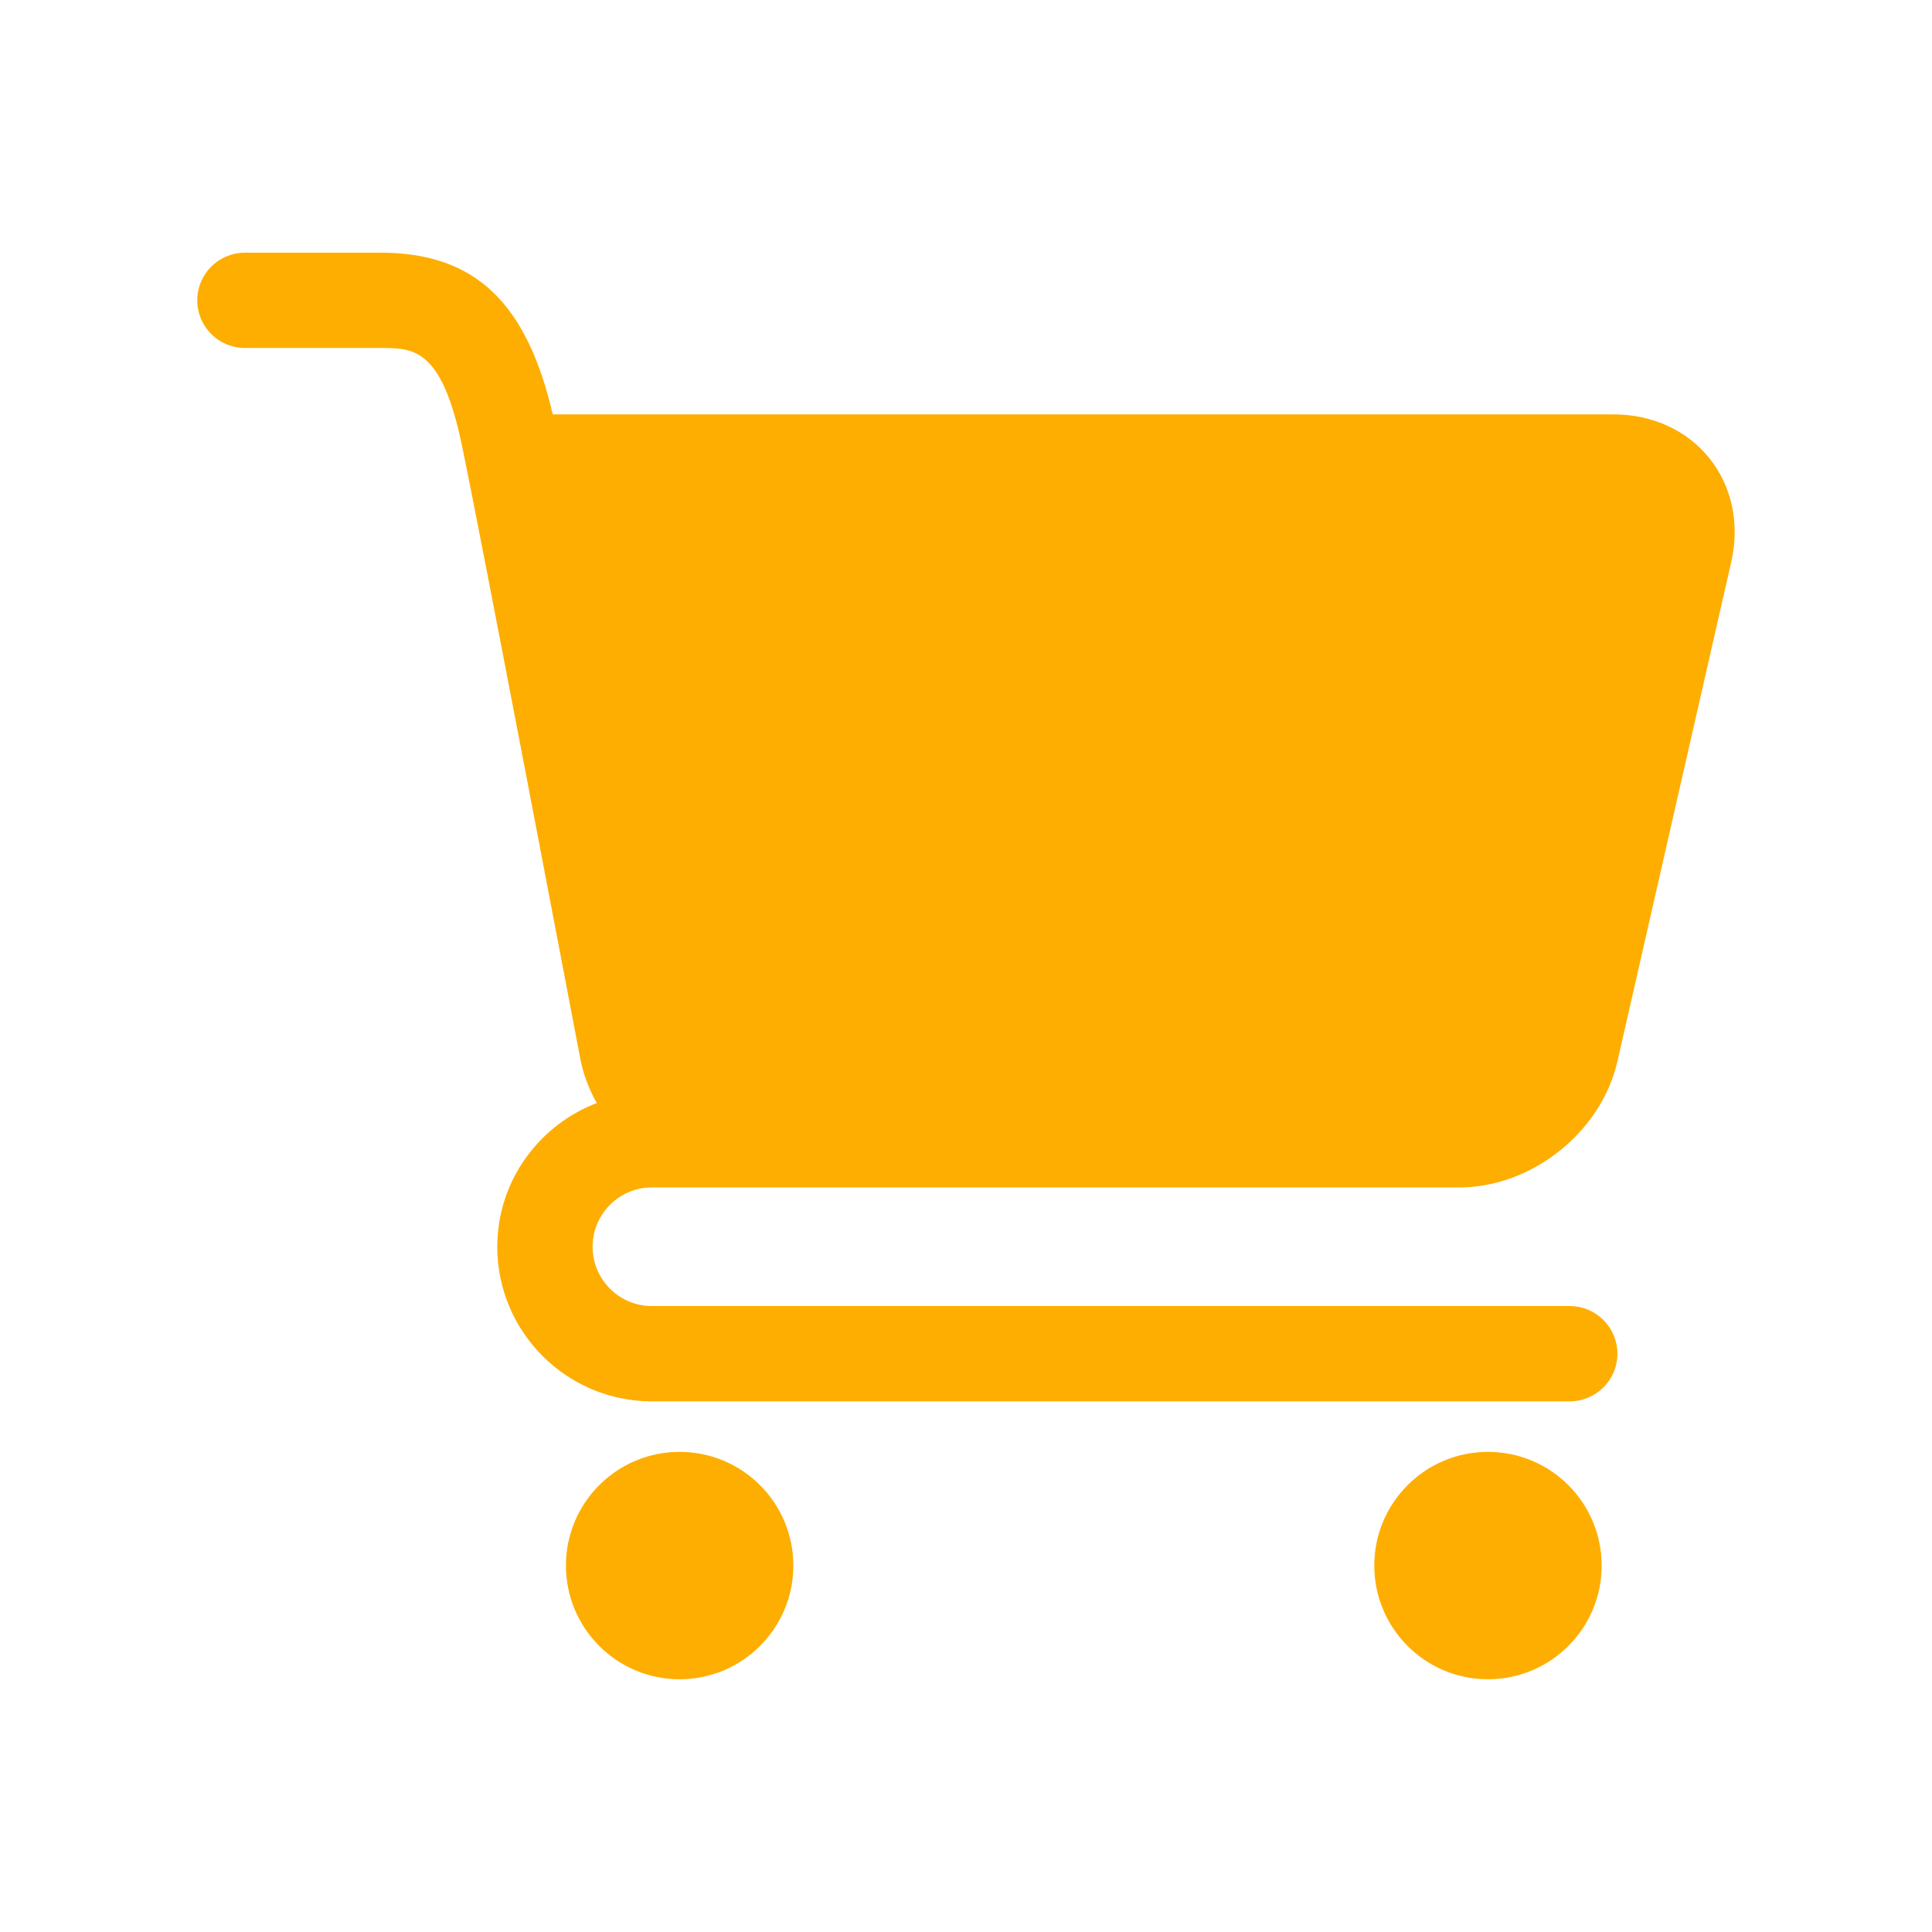 <svg id="svg" fill="#feae01" stroke="#feae01" width="200" height="200" version="1.1" viewBox="144 144 512 512" xmlns="http://www.w3.org/2000/svg">
    <g id="IconSvg_bgCarrier" stroke-width="0"></g>
    <g id="IconSvg_tracerCarrier" stroke-linecap="round" stroke-linejoin="round" stroke="#CCCCCC" stroke-width="0">
      <g xmlns="http://www.w3.org/2000/svg">
  <path d="m353.74 558.89c0 16.363-13.266 29.633-29.629 29.633-16.367 0-29.633-13.27-29.633-29.633s13.266-29.629 29.633-29.629c16.363 0 29.629 13.266 29.629 29.629"></path>
  <path d="m567.96 558.89c0 16.363-13.266 29.633-29.633 29.633-16.363 0-29.629-13.27-29.629-29.633s13.266-29.629 29.629-29.629c16.367 0 29.633 13.266 29.633 29.629"></path>
  <path d="m596.67 265.81c-5.84-7.32-14.941-11.492-25-11.492h-281.58c-6.914-29.992-20.547-42.855-45.297-42.855h-35.895c-6.707 0-12.121 5.434-12.121 12.121 0 6.707 5.414 12.137 12.121 12.137h35.895c8.926 0 16.672 0 22.121 26.246 5.258 25.191 31.094 161.17 31.363 162.54 0.82 4.281 2.441 8.312 4.582 12.074-15.445 5.684-26.574 20.438-26.574 37.832 0 22.309 18.152 40.461 40.461 40.461h243.25c6.691 0 12.137-5.434 12.137-12.121 0-6.707-5.449-12.137-12.137-12.137h-243.25c-8.941 0-16.199-7.273-16.199-16.215s7.258-16.215 16.199-16.215h213.96c19.035 0 37.234-14.516 41.453-33.078l30.164-132.36c2.25-9.828 0.172-19.652-5.656-26.941z"></path>
 </g>

      </g>
     <g id="IconSvg_iconCarrier">
      <g xmlns="http://www.w3.org/2000/svg">
  <path d="m353.74 558.89c0 16.363-13.266 29.633-29.629 29.633-16.367 0-29.633-13.27-29.633-29.633s13.266-29.629 29.633-29.629c16.363 0 29.629 13.266 29.629 29.629"></path>
  <path d="m567.96 558.89c0 16.363-13.266 29.633-29.633 29.633-16.363 0-29.629-13.27-29.629-29.633s13.266-29.629 29.629-29.629c16.367 0 29.633 13.266 29.633 29.629"></path>
  <path d="m596.67 265.81c-5.84-7.32-14.941-11.492-25-11.492h-281.58c-6.914-29.992-20.547-42.855-45.297-42.855h-35.895c-6.707 0-12.121 5.434-12.121 12.121 0 6.707 5.414 12.137 12.121 12.137h35.895c8.926 0 16.672 0 22.121 26.246 5.258 25.191 31.094 161.17 31.363 162.54 0.82 4.281 2.441 8.312 4.582 12.074-15.445 5.684-26.574 20.438-26.574 37.832 0 22.309 18.152 40.461 40.461 40.461h243.25c6.691 0 12.137-5.434 12.137-12.121 0-6.707-5.449-12.137-12.137-12.137h-243.25c-8.941 0-16.199-7.273-16.199-16.215s7.258-16.215 16.199-16.215h213.96c19.035 0 37.234-14.516 41.453-33.078l30.164-132.36c2.25-9.828 0.172-19.652-5.656-26.941z"></path>
 </g>

      </g>
      </svg>